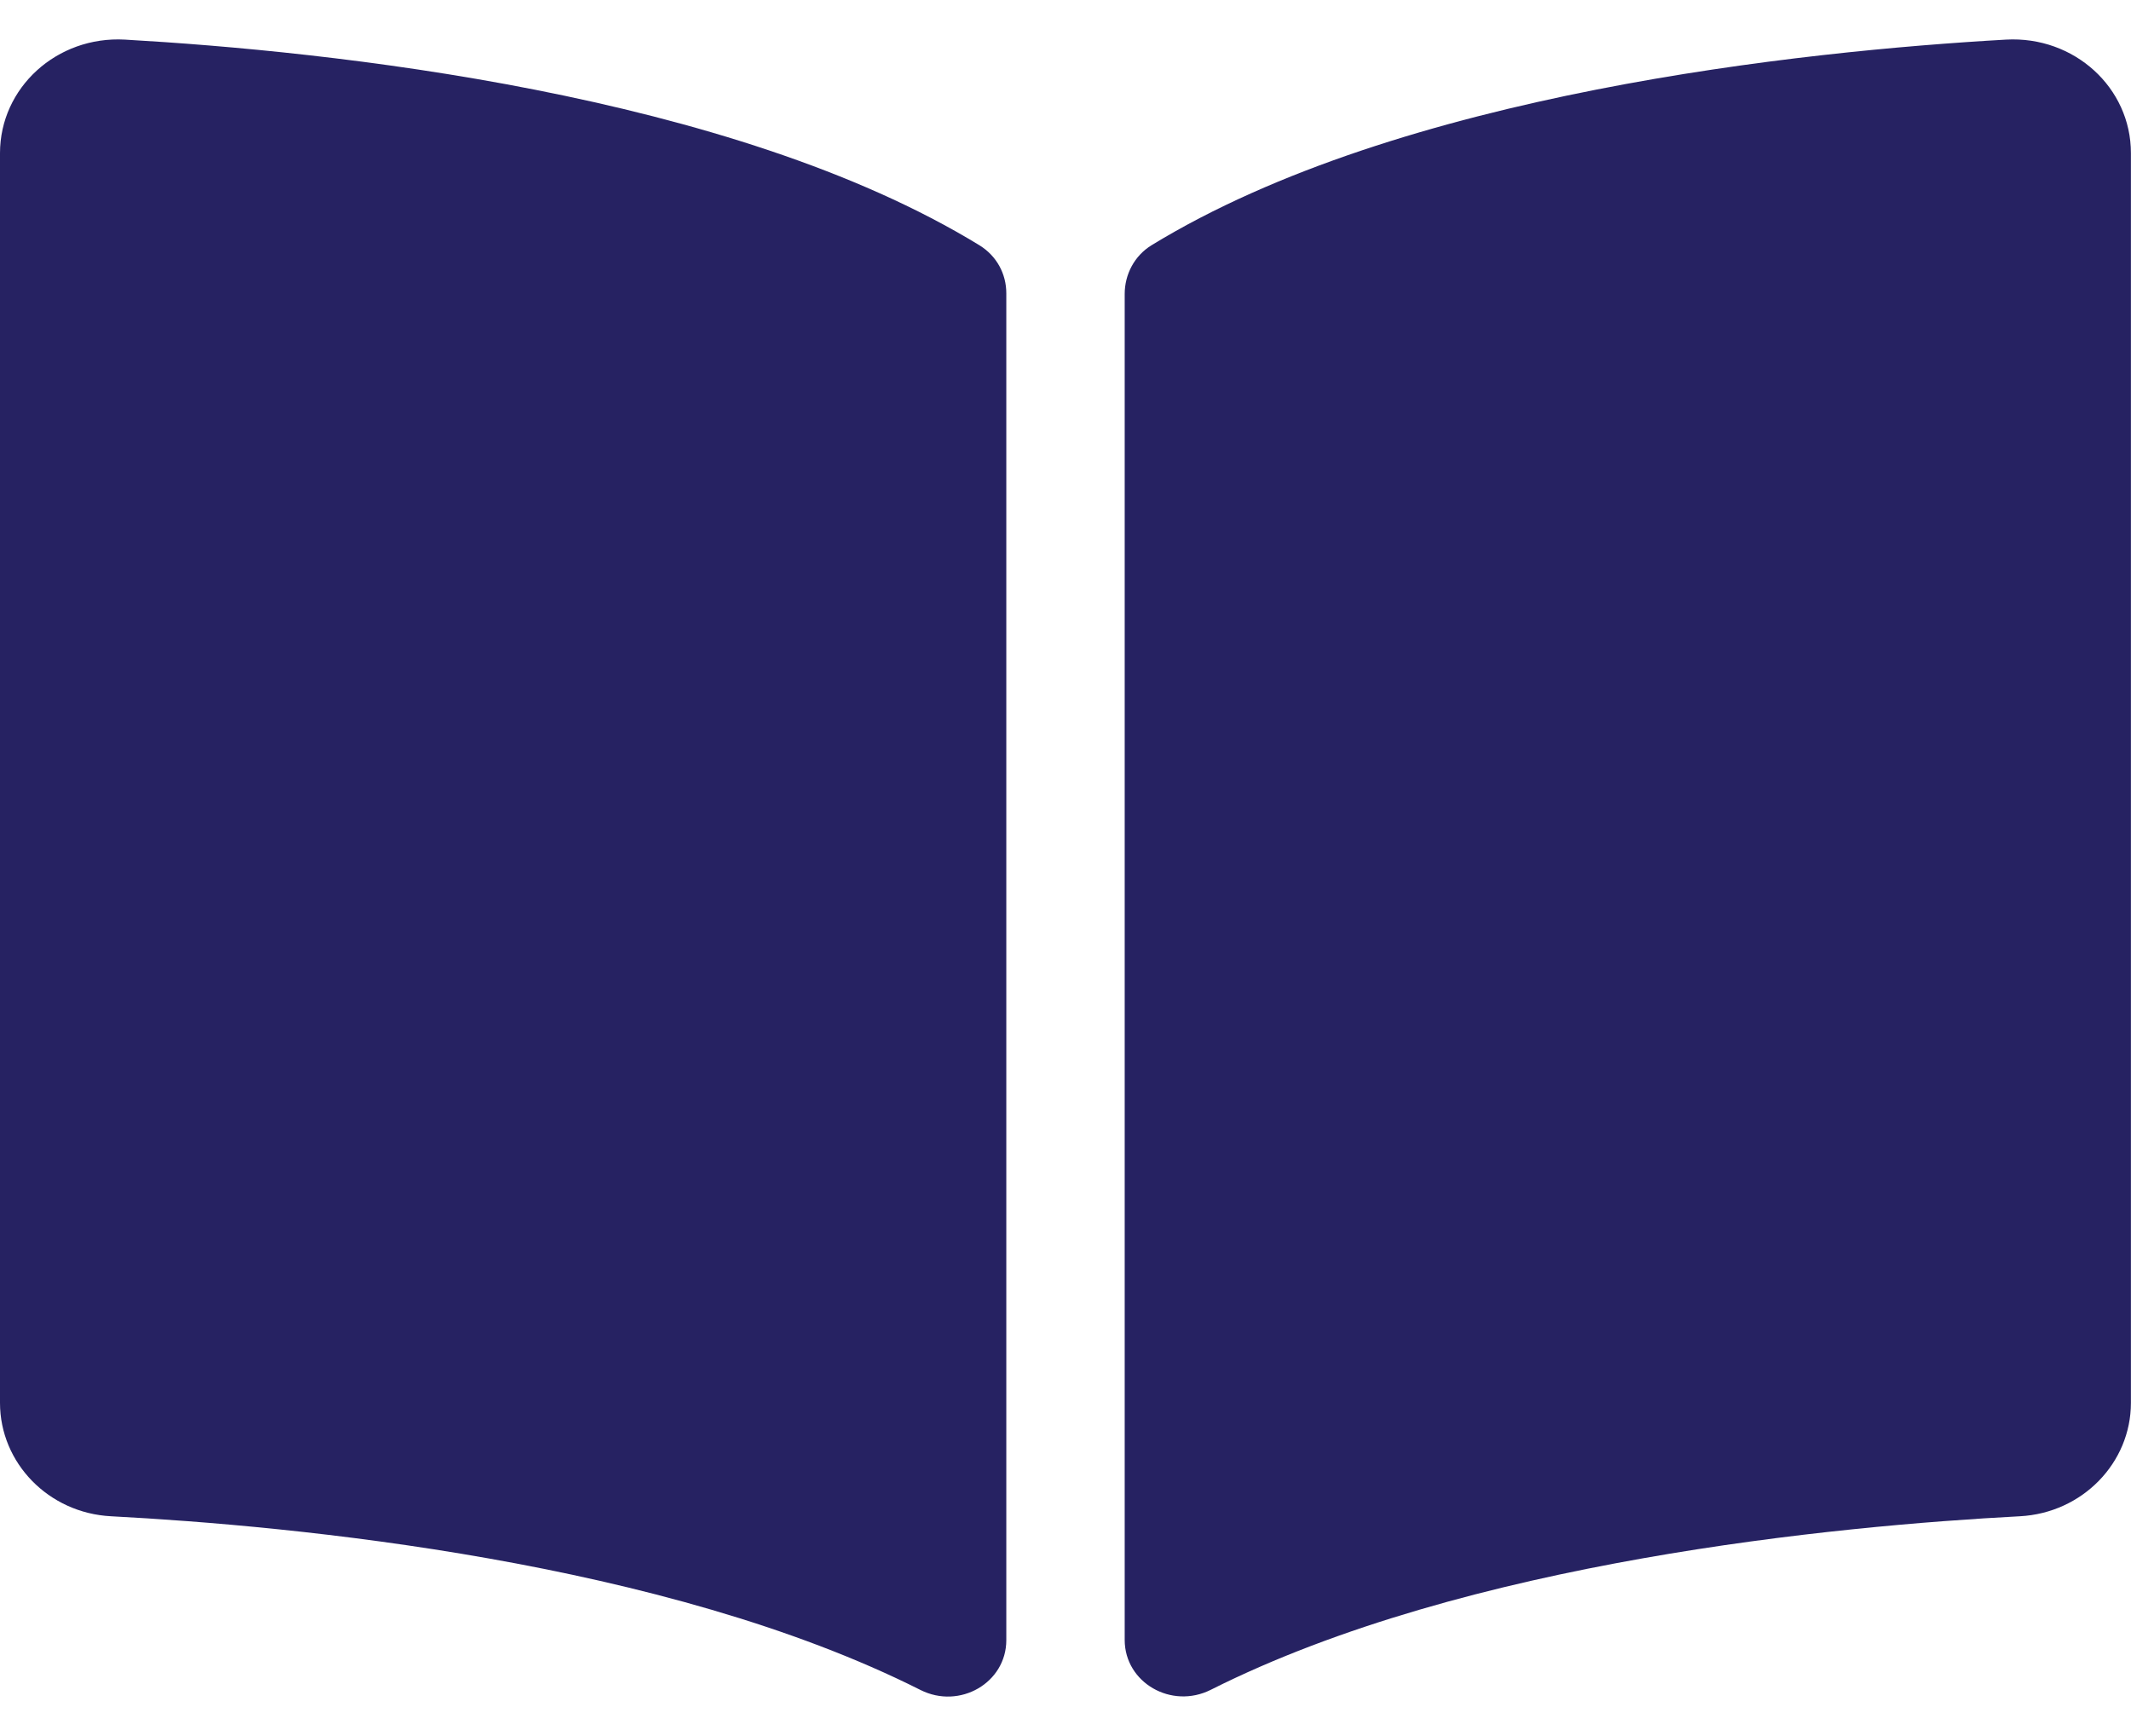 <?xml version="1.0" encoding="UTF-8"?>
<svg width="27px" height="22px" viewBox="0 0 27 22" version="1.1" xmlns="http://www.w3.org/2000/svg" xmlns:xlink="http://www.w3.org/1999/xlink">
    <title></title>
    <g id="WORKSPACE-LIBRARY" stroke="none" stroke-width="1" fill="none" fill-rule="evenodd">
        <g id="Workspace-lib-3" transform="translate(-37, -348)" fill="#262262" fill-rule="nonzero">
            <path d="M52.341,369.414 C55.584,367.782 60.273,367.337 62.592,367.215 C63.384,367.173 63.999,366.538 63.999,365.778 L63.999,349.941 C64,349.111 63.28,348.454 62.416,348.502 C59.848,348.648 54.742,349.179 51.59,351.108 C51.373,351.241 51.25,351.478 51.25,351.725 L51.25,368.782 C51.25,369.323 51.842,369.665 52.341,369.414 Z M49.75,368.785 L49.75,351.717 C49.75,351.469 49.627,351.242 49.409,351.108 C46.258,349.179 41.152,348.649 38.583,348.502 C37.72,348.454 37,349.111 37,349.941 L37,365.778 C37,366.539 37.615,367.174 38.407,367.215 C40.727,367.337 45.419,367.783 48.662,369.416 C49.16,369.667 49.75,369.325 49.75,368.785 Z" id=""></path>
        </g>
    </g>
</svg>